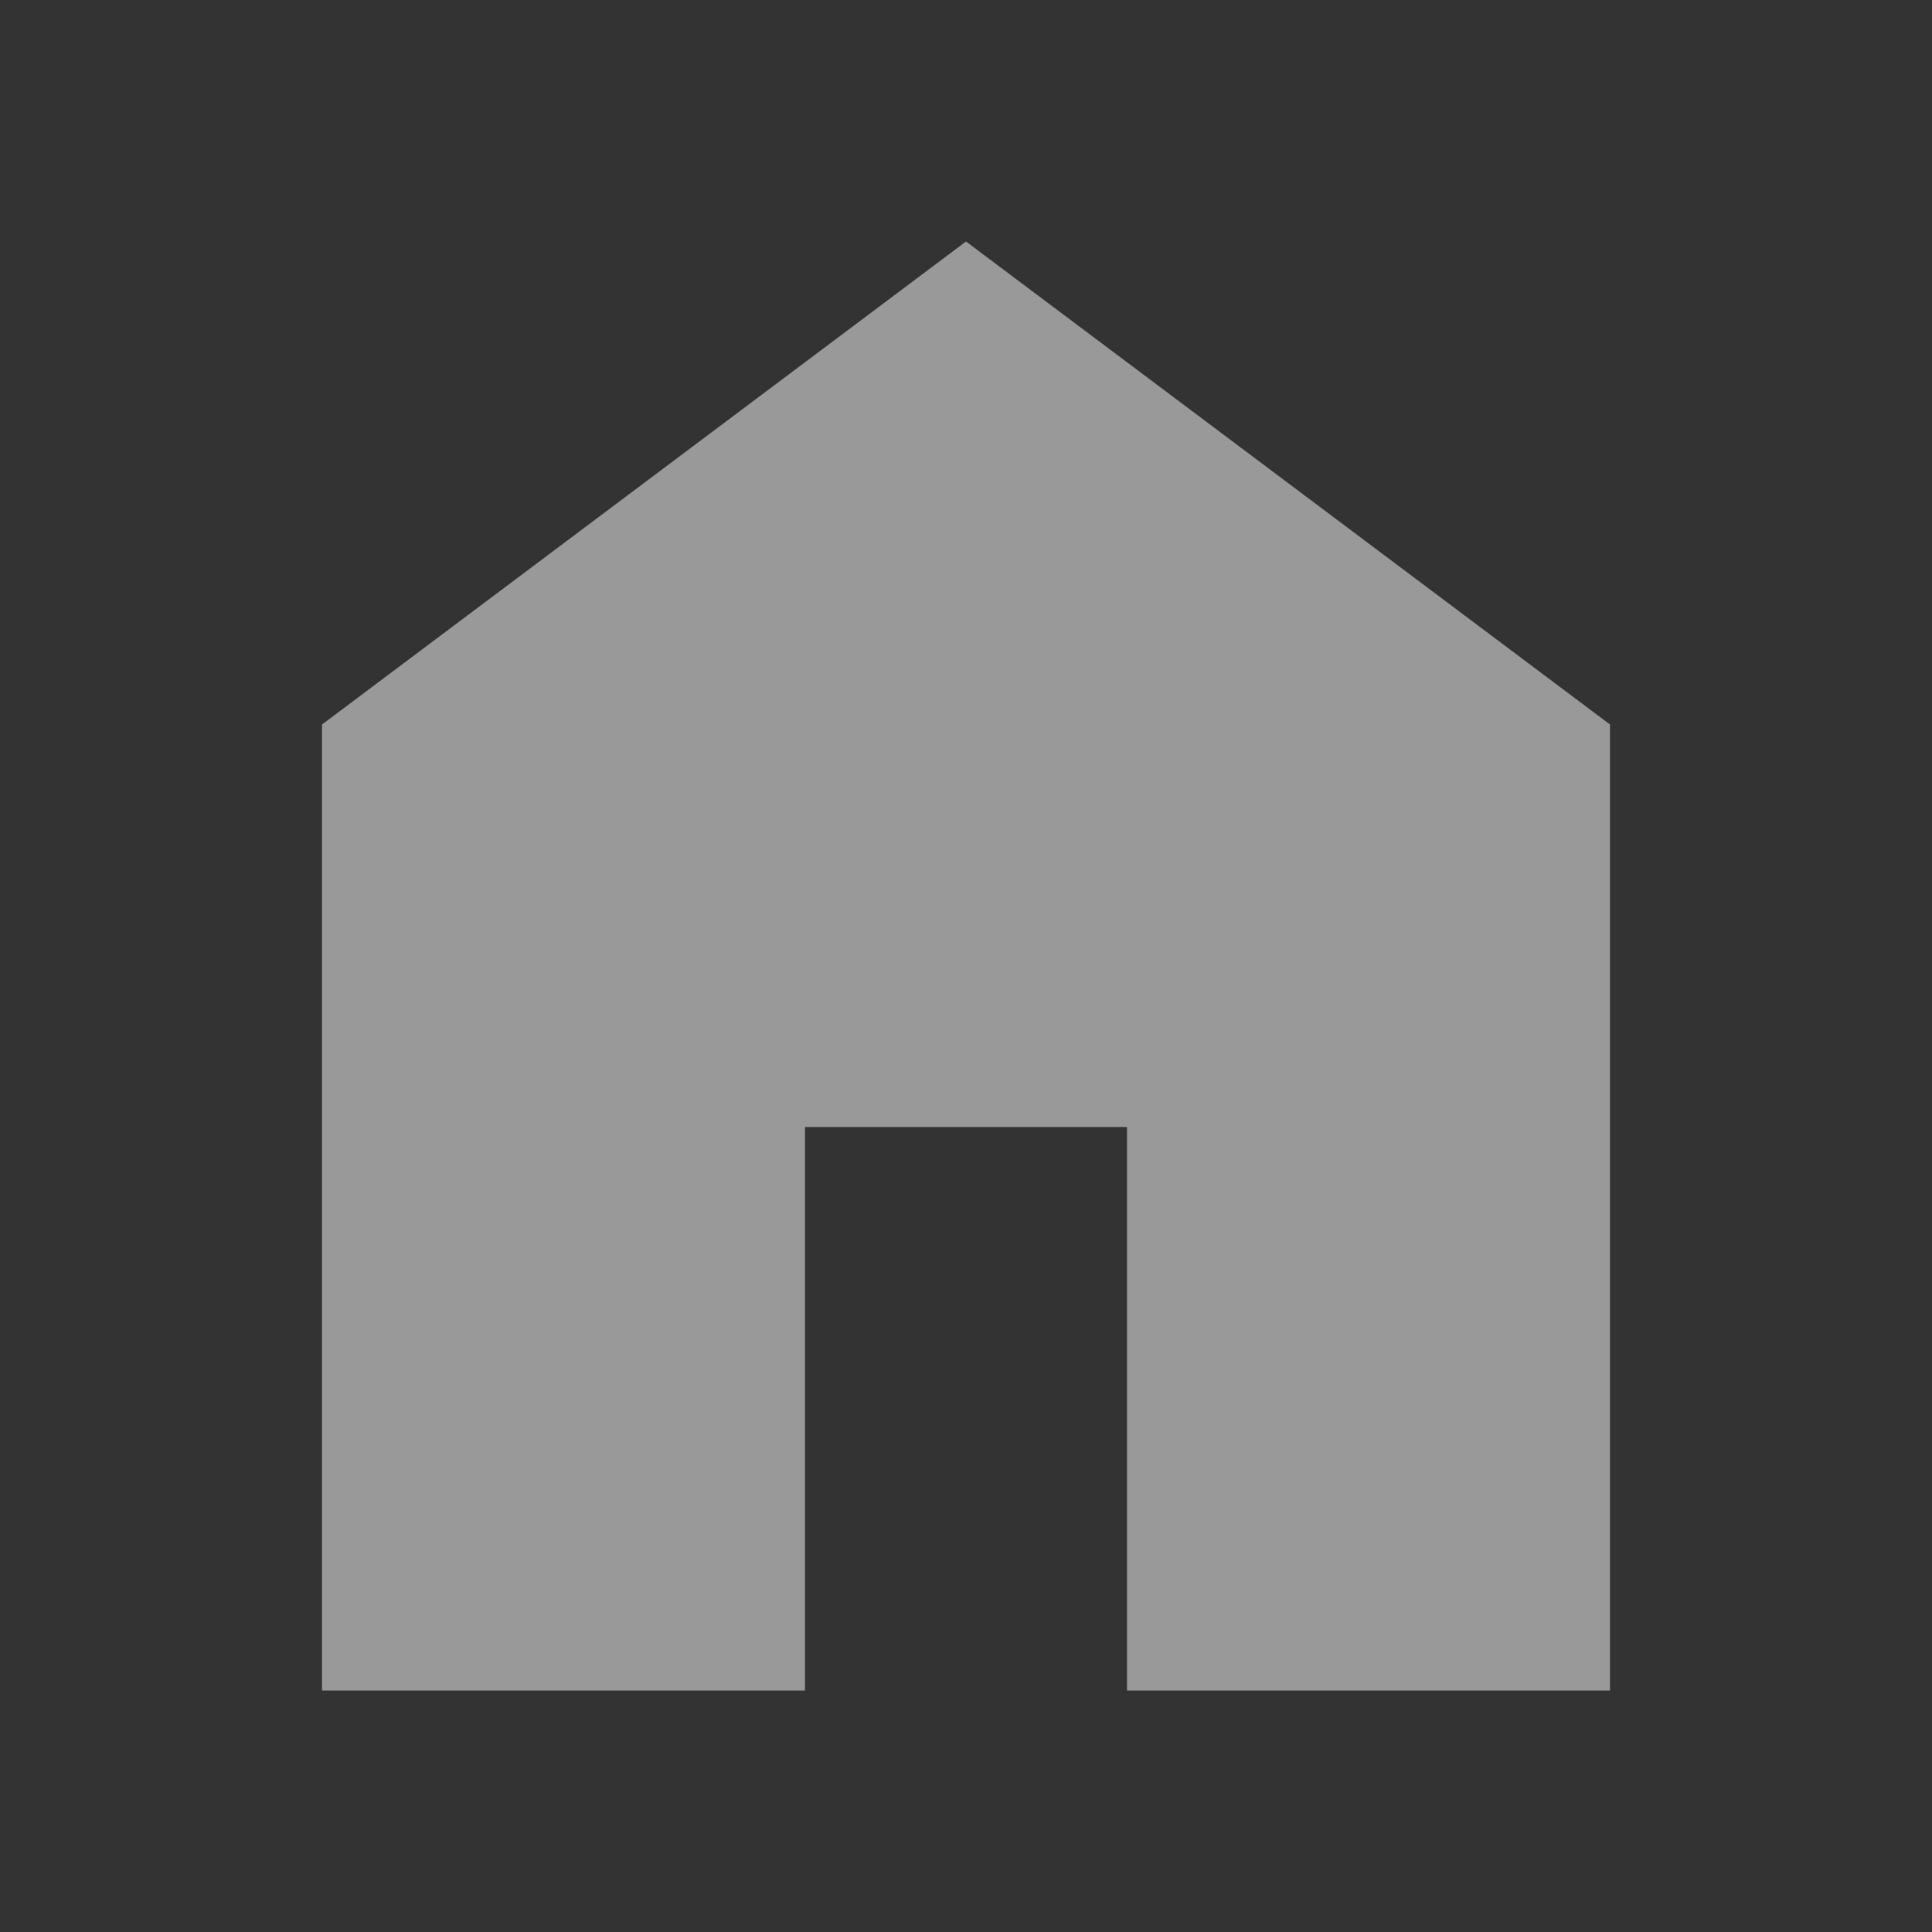 <svg width="40" height="40" viewBox="0 0 40 40" fill="none" xmlns="http://www.w3.org/2000/svg">
<rect x="0" y="0" width="40" height="40" fill="#333333" stroke="none"/>
<g opacity="0.5">
<path d="M6.667 35V15L20 5L33.333 15V35H23.333V23.333H16.666V35H6.667Z" fill="white"/>
</g>
</svg>
